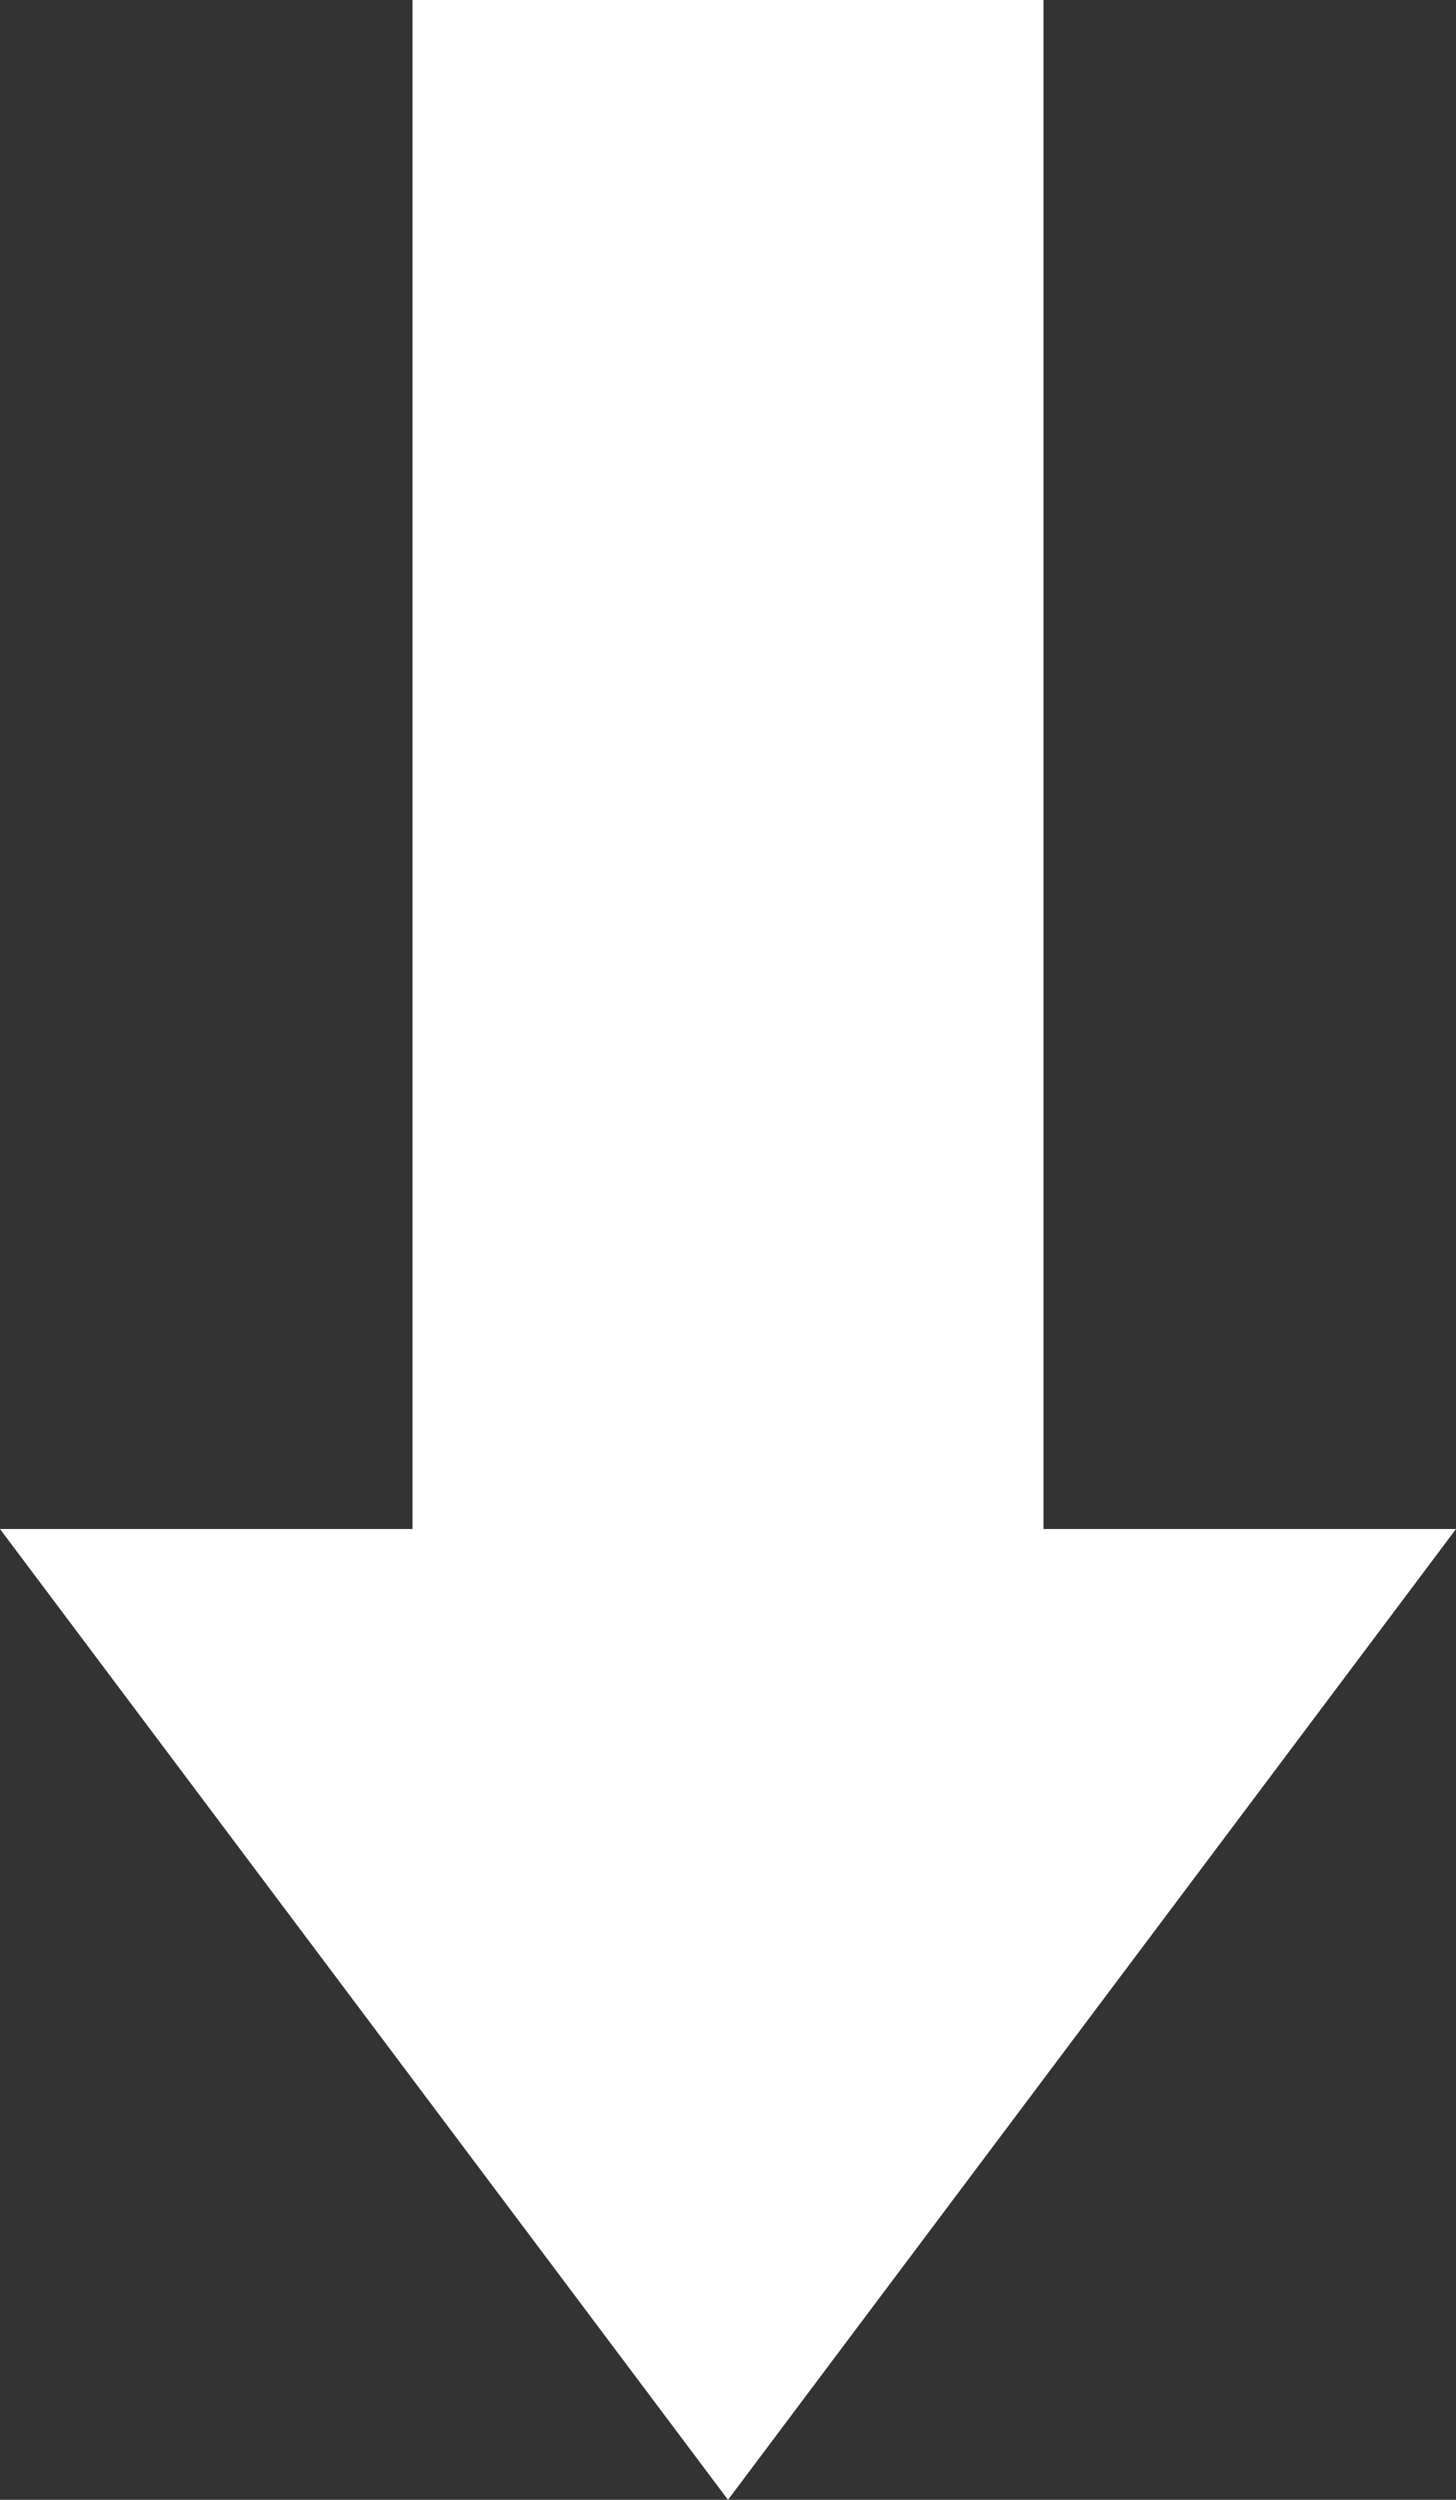 <svg xmlns="http://www.w3.org/2000/svg" viewBox="0 0 60 103">
	<rect x="0" y="0" width="60" height="103" fill="#333333" stroke="none"/>
	<path fill="white" d="M17 0 L43 0 L43 63 L60 63 L30 103 L0 63 L17 63 Z" />
</svg>
